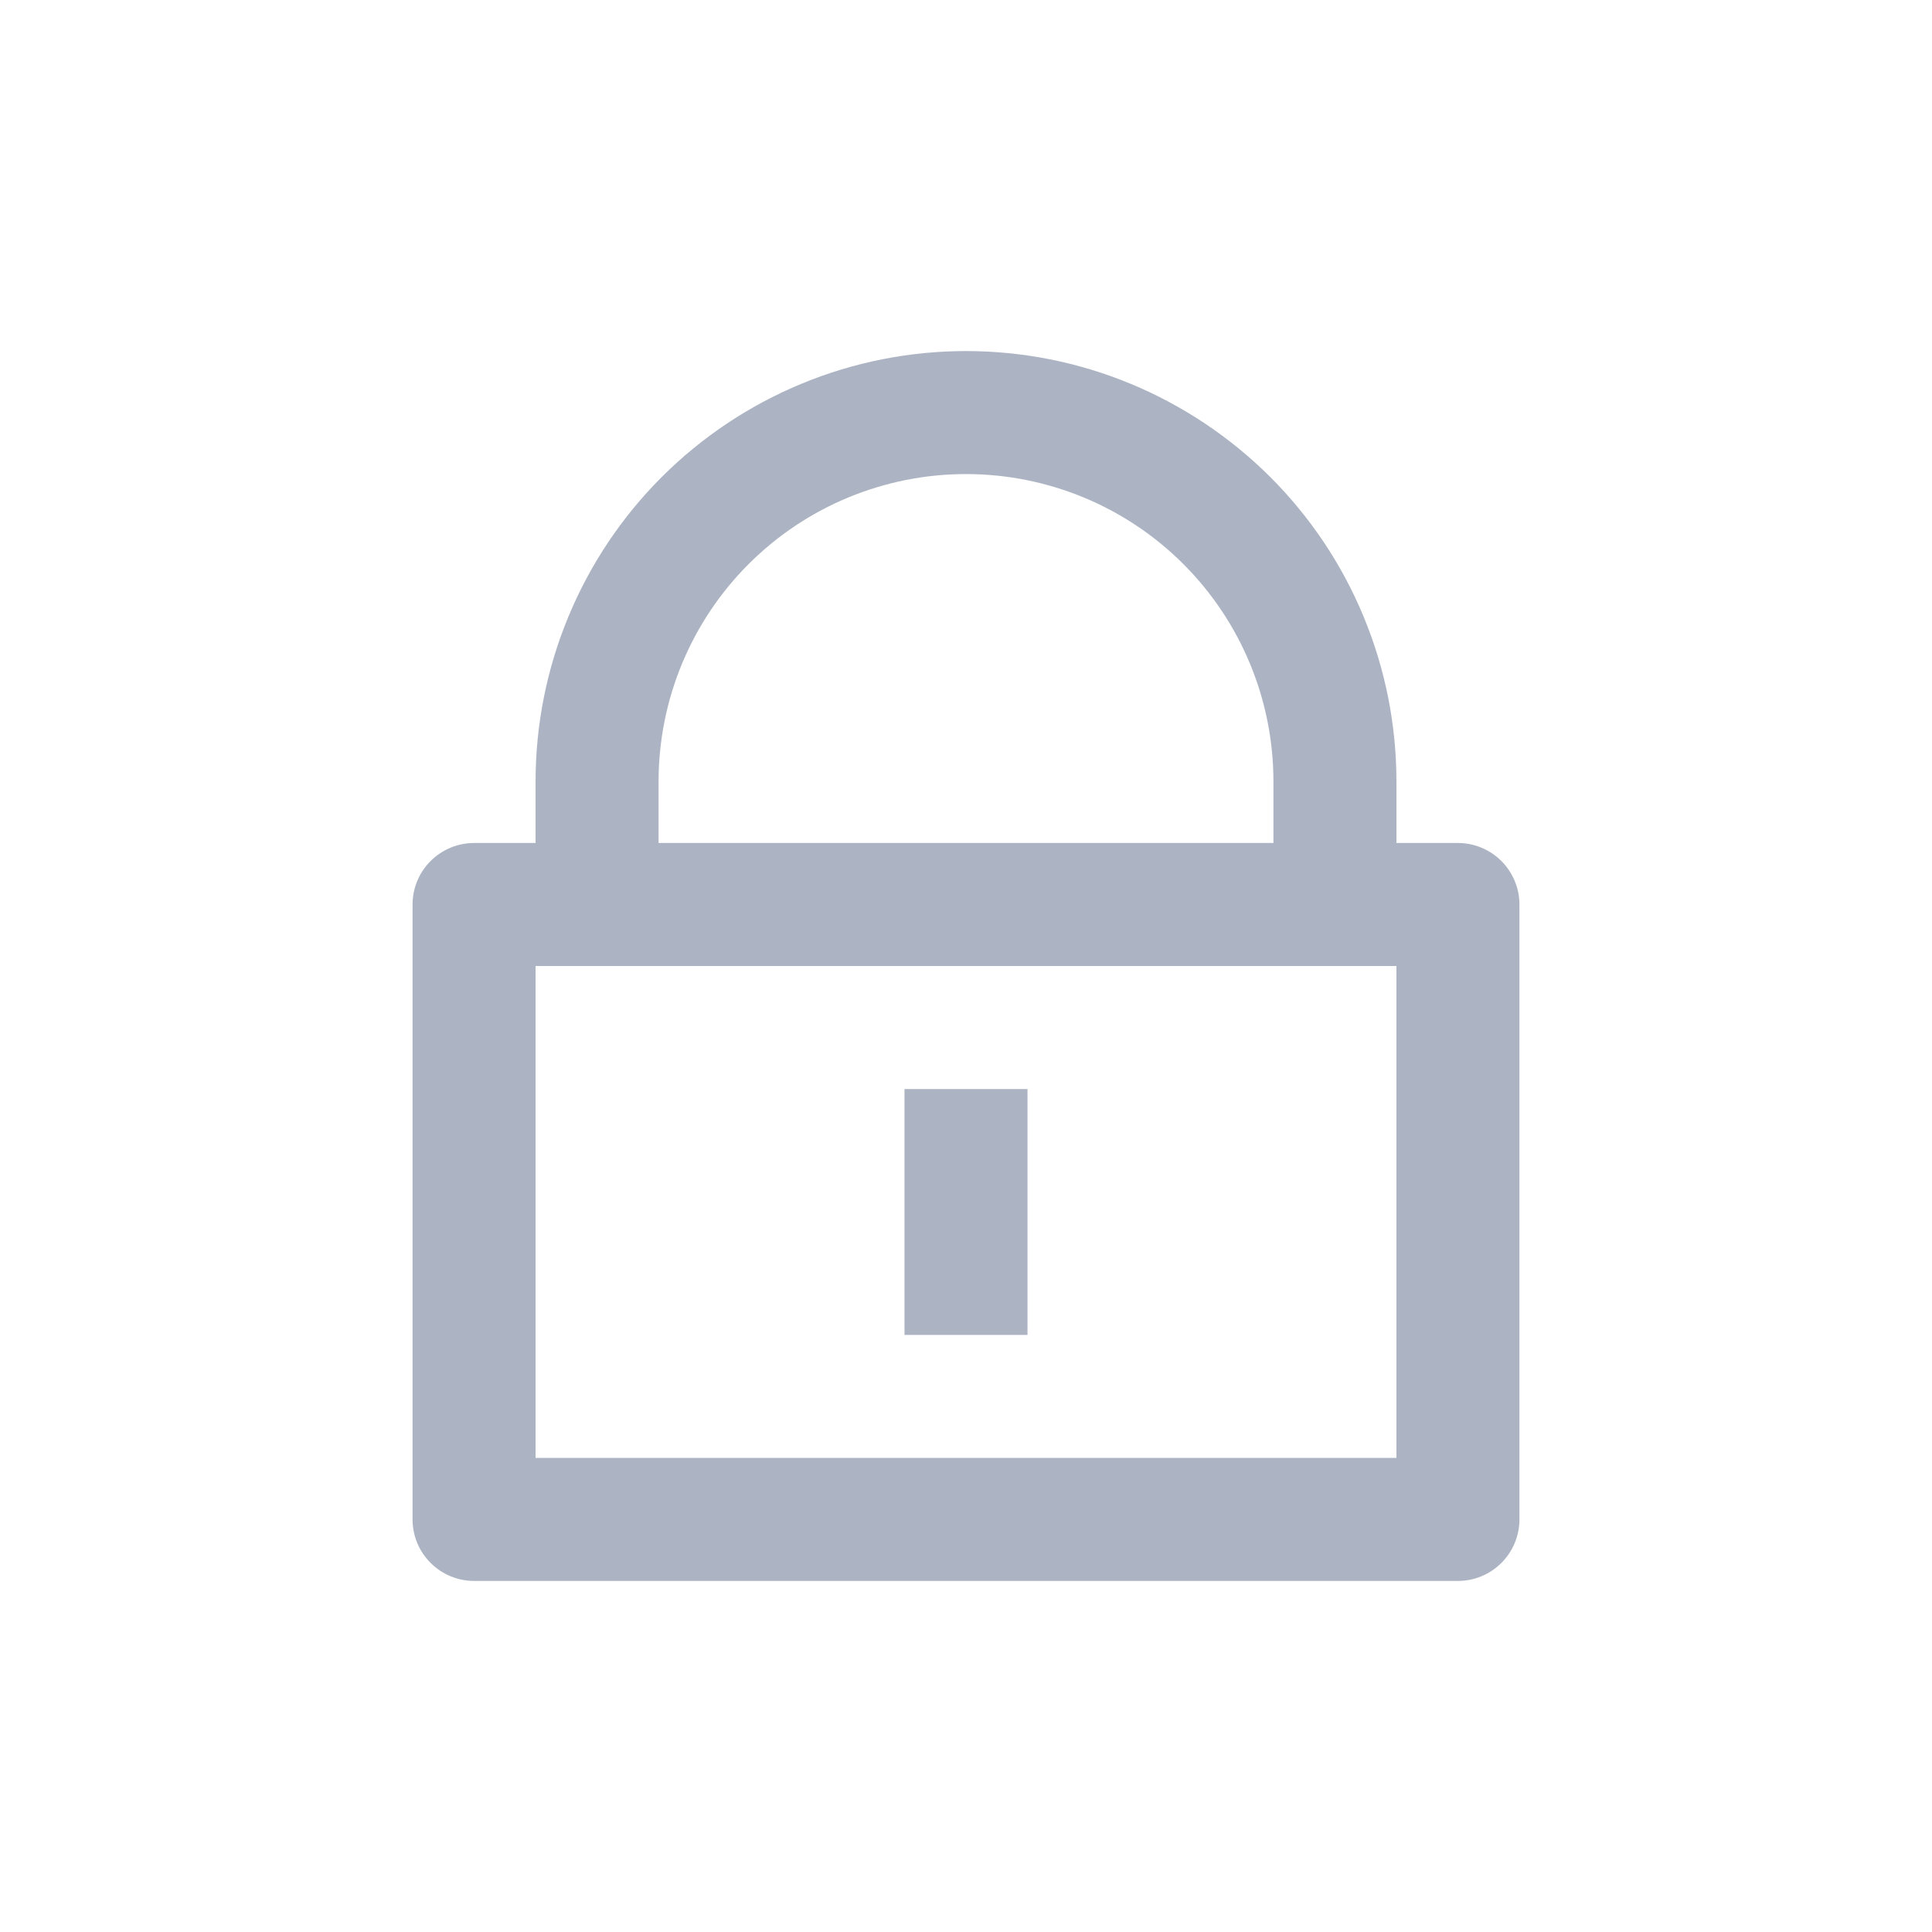 <svg width="24" height="24" viewBox="0 0 24 24" fill="none" xmlns="http://www.w3.org/2000/svg">
<path d="M17.347 10.472H18.111C18.314 10.472 18.508 10.553 18.651 10.696C18.794 10.839 18.875 11.034 18.875 11.236V18.875C18.875 19.078 18.794 19.272 18.651 19.415C18.508 19.558 18.314 19.639 18.111 19.639H5.889C5.686 19.639 5.492 19.558 5.349 19.415C5.205 19.272 5.125 19.078 5.125 18.875V11.236C5.125 11.034 5.205 10.839 5.349 10.696C5.492 10.553 5.686 10.472 5.889 10.472H6.653V9.708C6.653 9.006 6.791 8.311 7.06 7.662C7.329 7.013 7.722 6.424 8.219 5.927C8.715 5.431 9.305 5.037 9.954 4.768C10.602 4.499 11.298 4.361 12 4.361C12.702 4.361 13.398 4.499 14.046 4.768C14.695 5.037 15.284 5.431 15.781 5.927C16.278 6.424 16.672 7.013 16.94 7.662C17.209 8.311 17.347 9.006 17.347 9.708V10.472ZM6.653 12V18.111H17.347V12H6.653ZM11.236 13.528H12.764V16.583H11.236V13.528ZM15.819 10.472V9.708C15.819 8.695 15.417 7.724 14.701 7.008C13.985 6.291 13.013 5.889 12 5.889C10.987 5.889 10.015 6.291 9.299 7.008C8.583 7.724 8.181 8.695 8.181 9.708V10.472H15.819Z" fill="#ACB4C3"/>
</svg>

